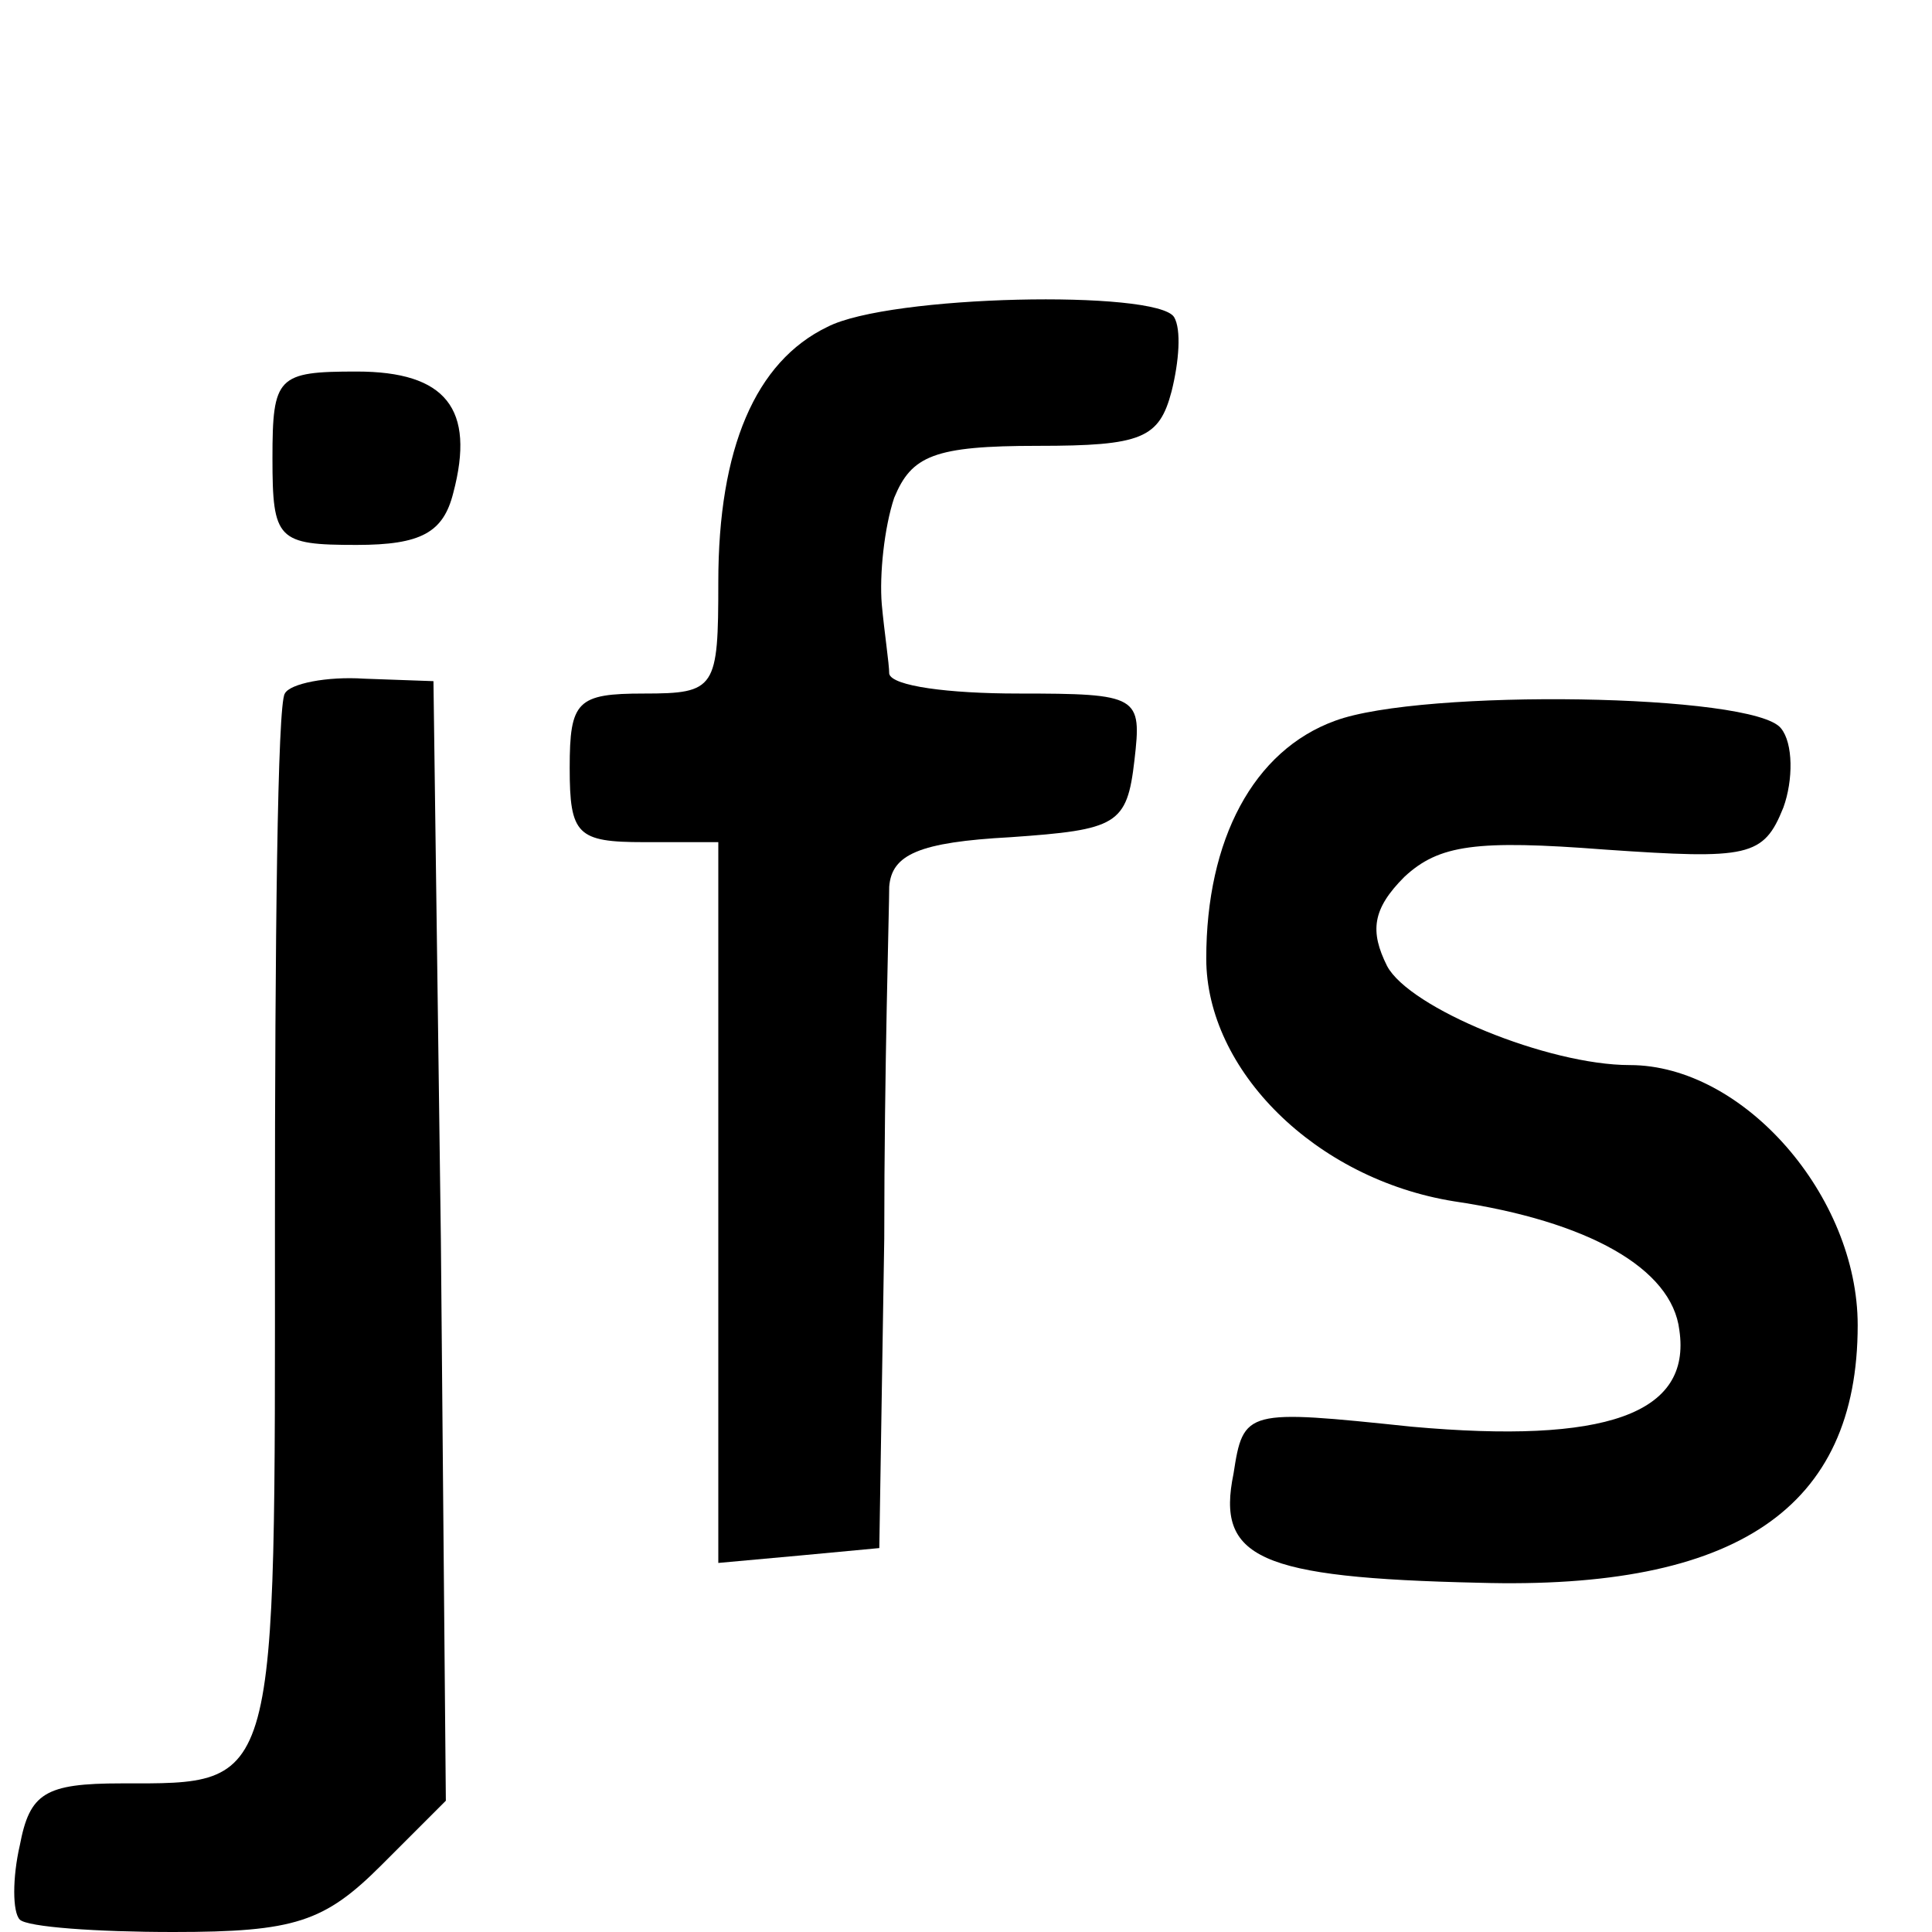 <?xml version="1.0" standalone="no"?>
<!DOCTYPE svg PUBLIC "-//W3C//DTD SVG 20010904//EN"
 "http://www.w3.org/TR/2001/REC-SVG-20010904/DTD/svg10.dtd">
<svg version="1.0" xmlns="http://www.w3.org/2000/svg"
 width="78pt" height="78pt" viewBox="0 0 78 78"
 preserveAspectRatio="xMidYMid meet">
<g transform="translate(0,78) scale(0.1,-0.1)"
fill="#000000" stroke="none">
<path d="M334 648 c-29 -14 -44 -49 -44 -103 0 -43 -1 -45 -30 -45 -27 0 -30
-3 -30 -30 0 -27 3 -30 30 -30 l30 0 0 -146 0 -145 33 3 32 3 2 125 c0 69 2
133 2 142 1 13 12 18 49 20 43 3 47 5 50 31 3 26 2 27 -47 27 -28 0 -51 3 -52
8 0 4 -2 17 -3 28 -1 12 1 31 5 43 7 17 16 21 58 21 42 0 49 3 54 22 3 12 4
25 1 30 -7 11 -115 9 -140 -4z"/>
<path d="M110 595 c0 -33 2 -35 34 -35 26 0 35 5 39 21 9 34 -3 49 -39 49 -32
0 -34 -2 -34 -35z"/>
<path d="M115 500 c-3 -4 -4 -101 -4 -215 0 -229 2 -225 -62 -225 -31 0 -37
-4 -41 -25 -3 -13 -3 -27 0 -30 3 -3 31 -5 62 -5 49 0 61 4 84 27 l26 26 -2
226 -3 226 -28 1 c-15 1 -30 -2 -32 -6z"/>
<path d="M539 489 c-33 -12 -52 -48 -52 -96 0 -45 44 -89 100 -98 54 -8 88
-27 91 -52 5 -34 -30 -46 -108 -39 -67 7 -68 7 -72 -19 -7 -34 10 -42 99 -44
104 -3 153 30 153 104 0 52 -46 105 -92 105 -33 0 -89 23 -98 40 -7 14 -6 23
7 36 14 13 29 15 81 11 58 -4 64 -3 72 17 4 11 4 26 -1 32 -11 14 -145 16
-180 3z"/>
</g>
</svg>
